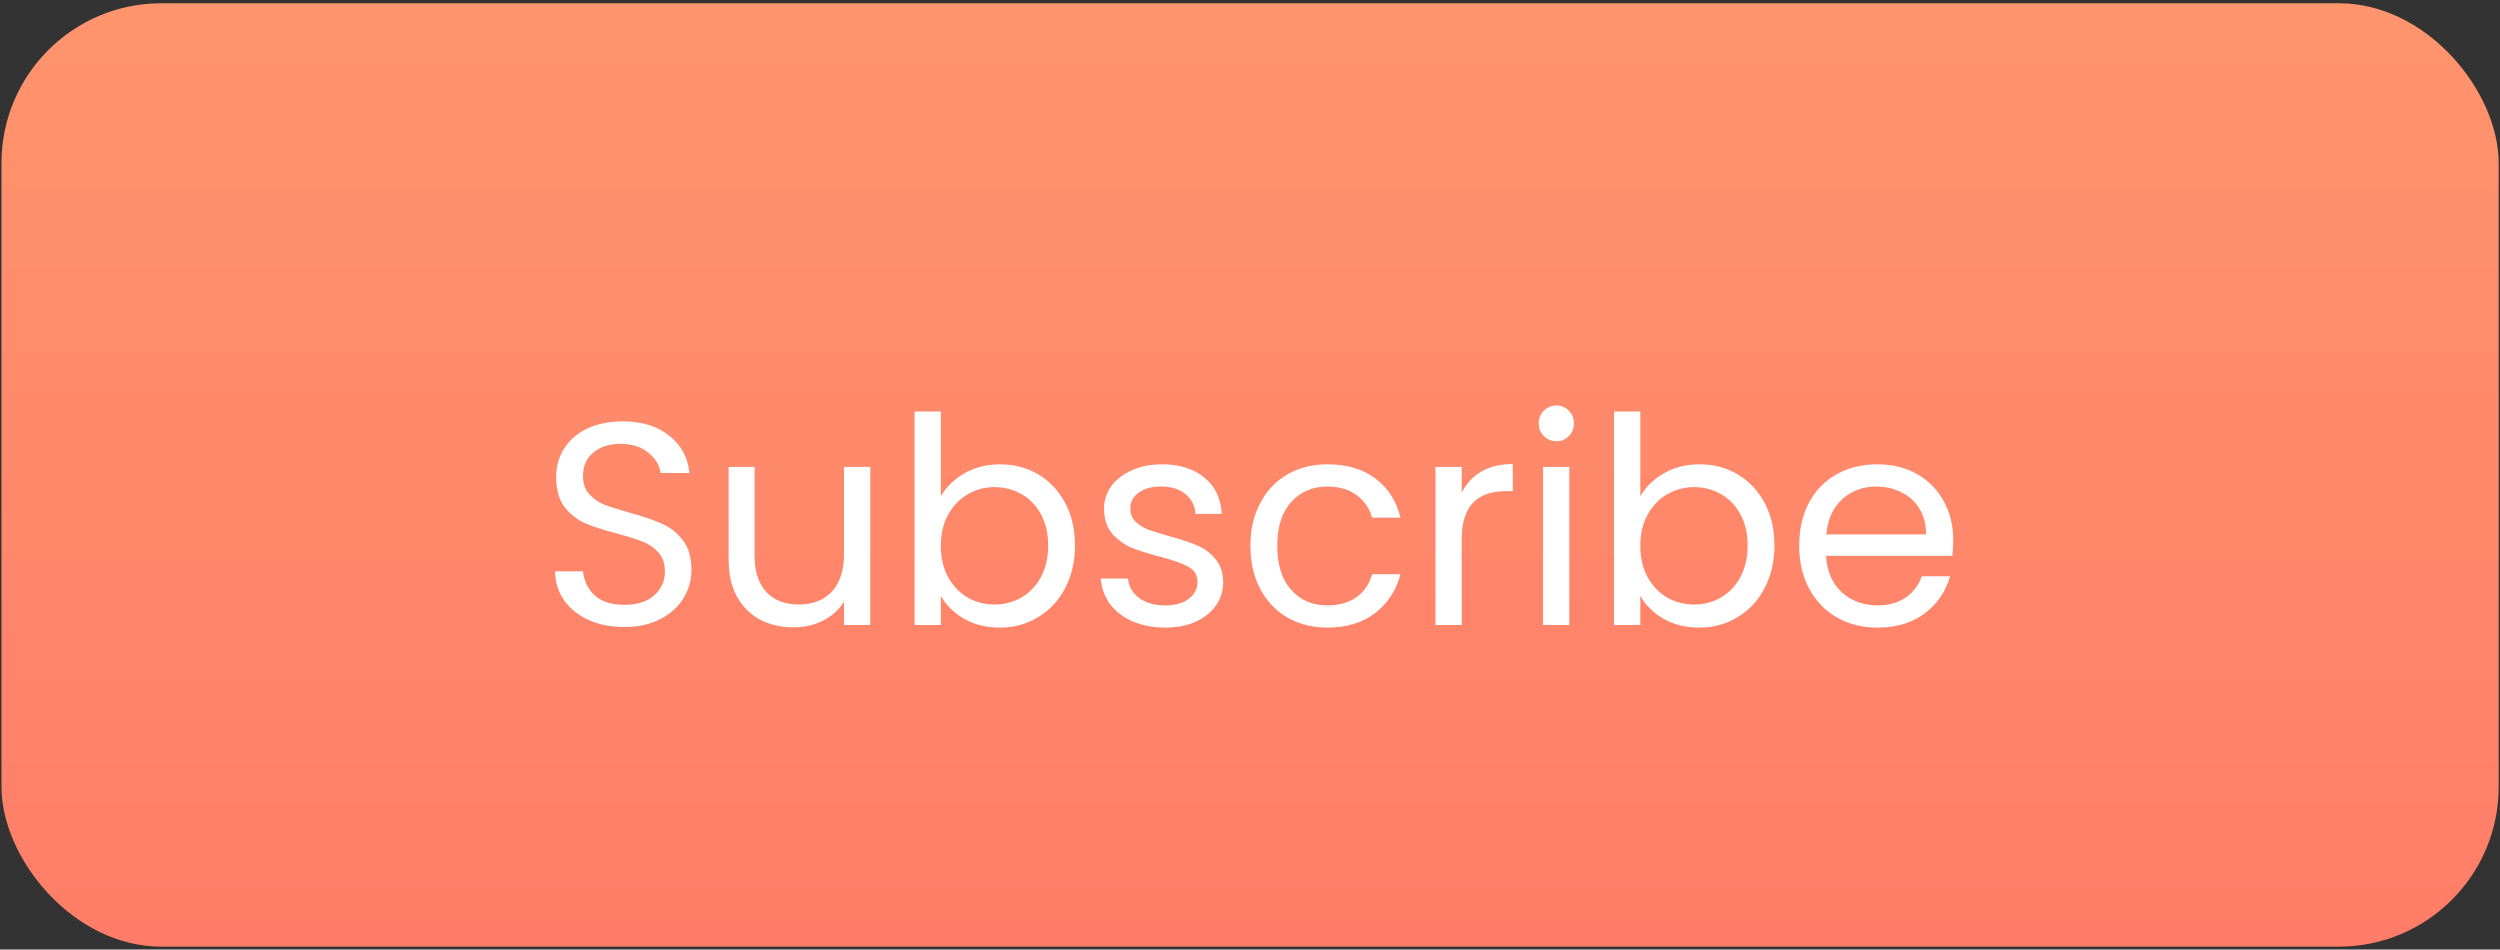 <svg width="208" height="79" viewBox="0 0 208 79" fill="none" xmlns="http://www.w3.org/2000/svg">
<rect x="0" y="0" width="208" height="79" fill="#333333" stroke="none"/>
<rect x="0.122" y="0.271" width="207.768" height="78.49" rx="13.301" fill="url(#paint0_linear_0_344)"/>
<path d="M51.961 52.168C50.857 52.168 49.865 51.976 48.985 51.592C48.121 51.192 47.441 50.648 46.945 49.96C46.449 49.256 46.193 48.448 46.177 47.536H48.505C48.585 48.32 48.905 48.984 49.465 49.528C50.041 50.056 50.873 50.32 51.961 50.32C53.001 50.32 53.817 50.064 54.409 49.552C55.017 49.024 55.321 48.352 55.321 47.536C55.321 46.896 55.145 46.376 54.793 45.976C54.441 45.576 54.001 45.272 53.473 45.064C52.945 44.856 52.233 44.632 51.337 44.392C50.233 44.104 49.345 43.816 48.673 43.528C48.017 43.24 47.449 42.792 46.969 42.184C46.505 41.56 46.273 40.728 46.273 39.688C46.273 38.776 46.505 37.968 46.969 37.264C47.433 36.56 48.081 36.016 48.913 35.632C49.761 35.248 50.729 35.056 51.817 35.056C53.385 35.056 54.665 35.448 55.657 36.232C56.665 37.016 57.233 38.056 57.361 39.352H54.961C54.881 38.712 54.545 38.152 53.953 37.672C53.361 37.176 52.577 36.928 51.601 36.928C50.689 36.928 49.945 37.168 49.369 37.648C48.793 38.112 48.505 38.768 48.505 39.616C48.505 40.224 48.673 40.72 49.009 41.104C49.361 41.488 49.785 41.784 50.281 41.992C50.793 42.184 51.505 42.408 52.417 42.664C53.521 42.968 54.409 43.272 55.081 43.576C55.753 43.864 56.329 44.32 56.809 44.944C57.289 45.552 57.529 46.384 57.529 47.44C57.529 48.256 57.313 49.024 56.881 49.744C56.449 50.464 55.809 51.048 54.961 51.496C54.113 51.944 53.113 52.168 51.961 52.168ZM72.406 38.848V52H70.222V50.056C69.806 50.728 69.222 51.256 68.471 51.64C67.734 52.008 66.918 52.192 66.022 52.192C64.999 52.192 64.079 51.984 63.263 51.568C62.447 51.136 61.798 50.496 61.319 49.648C60.855 48.8 60.623 47.768 60.623 46.552V38.848H62.782V46.264C62.782 47.56 63.111 48.56 63.767 49.264C64.422 49.952 65.319 50.296 66.454 50.296C67.623 50.296 68.543 49.936 69.215 49.216C69.886 48.496 70.222 47.448 70.222 46.072V38.848H72.406ZM78.278 41.296C78.726 40.512 79.382 39.872 80.246 39.376C81.11 38.88 82.094 38.632 83.198 38.632C84.382 38.632 85.446 38.912 86.39 39.472C87.334 40.032 88.078 40.824 88.622 41.848C89.166 42.856 89.438 44.032 89.438 45.376C89.438 46.704 89.166 47.888 88.622 48.928C88.078 49.968 87.326 50.776 86.366 51.352C85.422 51.928 84.366 52.216 83.198 52.216C82.062 52.216 81.062 51.968 80.198 51.472C79.35 50.976 78.71 50.344 78.278 49.576V52H76.094V34.24H78.278V41.296ZM87.206 45.376C87.206 44.384 87.006 43.52 86.606 42.784C86.206 42.048 85.662 41.488 84.974 41.104C84.302 40.72 83.558 40.528 82.742 40.528C81.942 40.528 81.198 40.728 80.51 41.128C79.838 41.512 79.294 42.08 78.878 42.832C78.478 43.568 78.278 44.424 78.278 45.4C78.278 46.392 78.478 47.264 78.878 48.016C79.294 48.752 79.838 49.32 80.51 49.72C81.198 50.104 81.942 50.296 82.742 50.296C83.558 50.296 84.302 50.104 84.974 49.72C85.662 49.32 86.206 48.752 86.606 48.016C87.006 47.264 87.206 46.384 87.206 45.376ZM96.969 52.216C95.961 52.216 95.057 52.048 94.257 51.712C93.457 51.36 92.825 50.88 92.361 50.272C91.897 49.648 91.641 48.936 91.593 48.136H93.849C93.913 48.792 94.217 49.328 94.761 49.744C95.321 50.16 96.049 50.368 96.945 50.368C97.777 50.368 98.433 50.184 98.913 49.816C99.393 49.448 99.633 48.984 99.633 48.424C99.633 47.848 99.377 47.424 98.865 47.152C98.353 46.864 97.561 46.584 96.489 46.312C95.513 46.056 94.713 45.8 94.089 45.544C93.481 45.272 92.953 44.88 92.505 44.368C92.073 43.84 91.857 43.152 91.857 42.304C91.857 41.632 92.057 41.016 92.457 40.456C92.857 39.896 93.425 39.456 94.161 39.136C94.897 38.8 95.737 38.632 96.681 38.632C98.137 38.632 99.313 39 100.209 39.736C101.105 40.472 101.585 41.48 101.649 42.76H99.465C99.417 42.072 99.137 41.52 98.625 41.104C98.129 40.688 97.457 40.48 96.609 40.48C95.825 40.48 95.201 40.648 94.737 40.984C94.273 41.32 94.041 41.76 94.041 42.304C94.041 42.736 94.177 43.096 94.449 43.384C94.737 43.656 95.089 43.88 95.505 44.056C95.937 44.216 96.529 44.4 97.281 44.608C98.225 44.864 98.993 45.12 99.585 45.376C100.177 45.616 100.681 45.984 101.097 46.48C101.529 46.976 101.753 47.624 101.769 48.424C101.769 49.144 101.569 49.792 101.169 50.368C100.769 50.944 100.201 51.4 99.465 51.736C98.745 52.056 97.913 52.216 96.969 52.216ZM104.036 45.4C104.036 44.04 104.308 42.856 104.852 41.848C105.396 40.824 106.148 40.032 107.108 39.472C108.084 38.912 109.196 38.632 110.444 38.632C112.06 38.632 113.388 39.024 114.428 39.808C115.484 40.592 116.18 41.68 116.516 43.072H114.164C113.94 42.272 113.5 41.64 112.844 41.176C112.204 40.712 111.404 40.48 110.444 40.48C109.196 40.48 108.188 40.912 107.42 41.776C106.652 42.624 106.268 43.832 106.268 45.4C106.268 46.984 106.652 48.208 107.42 49.072C108.188 49.936 109.196 50.368 110.444 50.368C111.404 50.368 112.204 50.144 112.844 49.696C113.484 49.248 113.924 48.608 114.164 47.776H116.516C116.164 49.12 115.46 50.2 114.404 51.016C113.348 51.816 112.028 52.216 110.444 52.216C109.196 52.216 108.084 51.936 107.108 51.376C106.148 50.816 105.396 50.024 104.852 49C104.308 47.976 104.036 46.776 104.036 45.4ZM121.614 40.984C121.998 40.232 122.542 39.648 123.246 39.232C123.966 38.816 124.838 38.608 125.862 38.608V40.864H125.286C122.838 40.864 121.614 42.192 121.614 44.848V52H119.43V38.848H121.614V40.984ZM129.511 36.712C129.095 36.712 128.743 36.568 128.455 36.28C128.167 35.992 128.023 35.64 128.023 35.224C128.023 34.808 128.167 34.456 128.455 34.168C128.743 33.88 129.095 33.736 129.511 33.736C129.911 33.736 130.247 33.88 130.519 34.168C130.807 34.456 130.951 34.808 130.951 35.224C130.951 35.64 130.807 35.992 130.519 36.28C130.247 36.568 129.911 36.712 129.511 36.712ZM130.567 38.848V52H128.383V38.848H130.567ZM136.473 41.296C136.921 40.512 137.577 39.872 138.441 39.376C139.305 38.88 140.289 38.632 141.393 38.632C142.577 38.632 143.641 38.912 144.585 39.472C145.529 40.032 146.273 40.824 146.817 41.848C147.361 42.856 147.633 44.032 147.633 45.376C147.633 46.704 147.361 47.888 146.817 48.928C146.273 49.968 145.521 50.776 144.561 51.352C143.617 51.928 142.561 52.216 141.393 52.216C140.257 52.216 139.257 51.968 138.393 51.472C137.545 50.976 136.905 50.344 136.473 49.576V52H134.289V34.24H136.473V41.296ZM145.401 45.376C145.401 44.384 145.201 43.52 144.801 42.784C144.401 42.048 143.857 41.488 143.169 41.104C142.497 40.72 141.753 40.528 140.937 40.528C140.137 40.528 139.393 40.728 138.705 41.128C138.033 41.512 137.489 42.08 137.073 42.832C136.673 43.568 136.473 44.424 136.473 45.4C136.473 46.392 136.673 47.264 137.073 48.016C137.489 48.752 138.033 49.32 138.705 49.72C139.393 50.104 140.137 50.296 140.937 50.296C141.753 50.296 142.497 50.104 143.169 49.72C143.857 49.32 144.401 48.752 144.801 48.016C145.201 47.264 145.401 46.384 145.401 45.376ZM162.508 44.92C162.508 45.336 162.484 45.776 162.436 46.24H151.924C152.004 47.536 152.444 48.552 153.244 49.288C154.06 50.008 155.044 50.368 156.196 50.368C157.14 50.368 157.924 50.152 158.548 49.72C159.188 49.272 159.636 48.68 159.892 47.944H162.244C161.892 49.208 161.188 50.24 160.132 51.04C159.076 51.824 157.764 52.216 156.196 52.216C154.948 52.216 153.828 51.936 152.836 51.376C151.86 50.816 151.092 50.024 150.532 49C149.972 47.96 149.692 46.76 149.692 45.4C149.692 44.04 149.964 42.848 150.508 41.824C151.052 40.8 151.812 40.016 152.788 39.472C153.78 38.912 154.916 38.632 156.196 38.632C157.444 38.632 158.548 38.904 159.508 39.448C160.468 39.992 161.204 40.744 161.716 41.704C162.244 42.648 162.508 43.72 162.508 44.92ZM160.252 44.464C160.252 43.632 160.068 42.92 159.7 42.328C159.332 41.72 158.828 41.264 158.188 40.96C157.564 40.64 156.868 40.48 156.1 40.48C154.996 40.48 154.052 40.832 153.268 41.536C152.5 42.24 152.06 43.216 151.948 44.464H160.252Z" fill="white"/>
<defs>
<linearGradient id="paint0_linear_0_344" x1="104.006" y1="0.271" x2="104.006" y2="78.761" gradientUnits="userSpaceOnUse">
<stop stop-color="#FF946D"/>
<stop offset="1" stop-color="#FF7D68"/>
</linearGradient>
</defs>
</svg>
